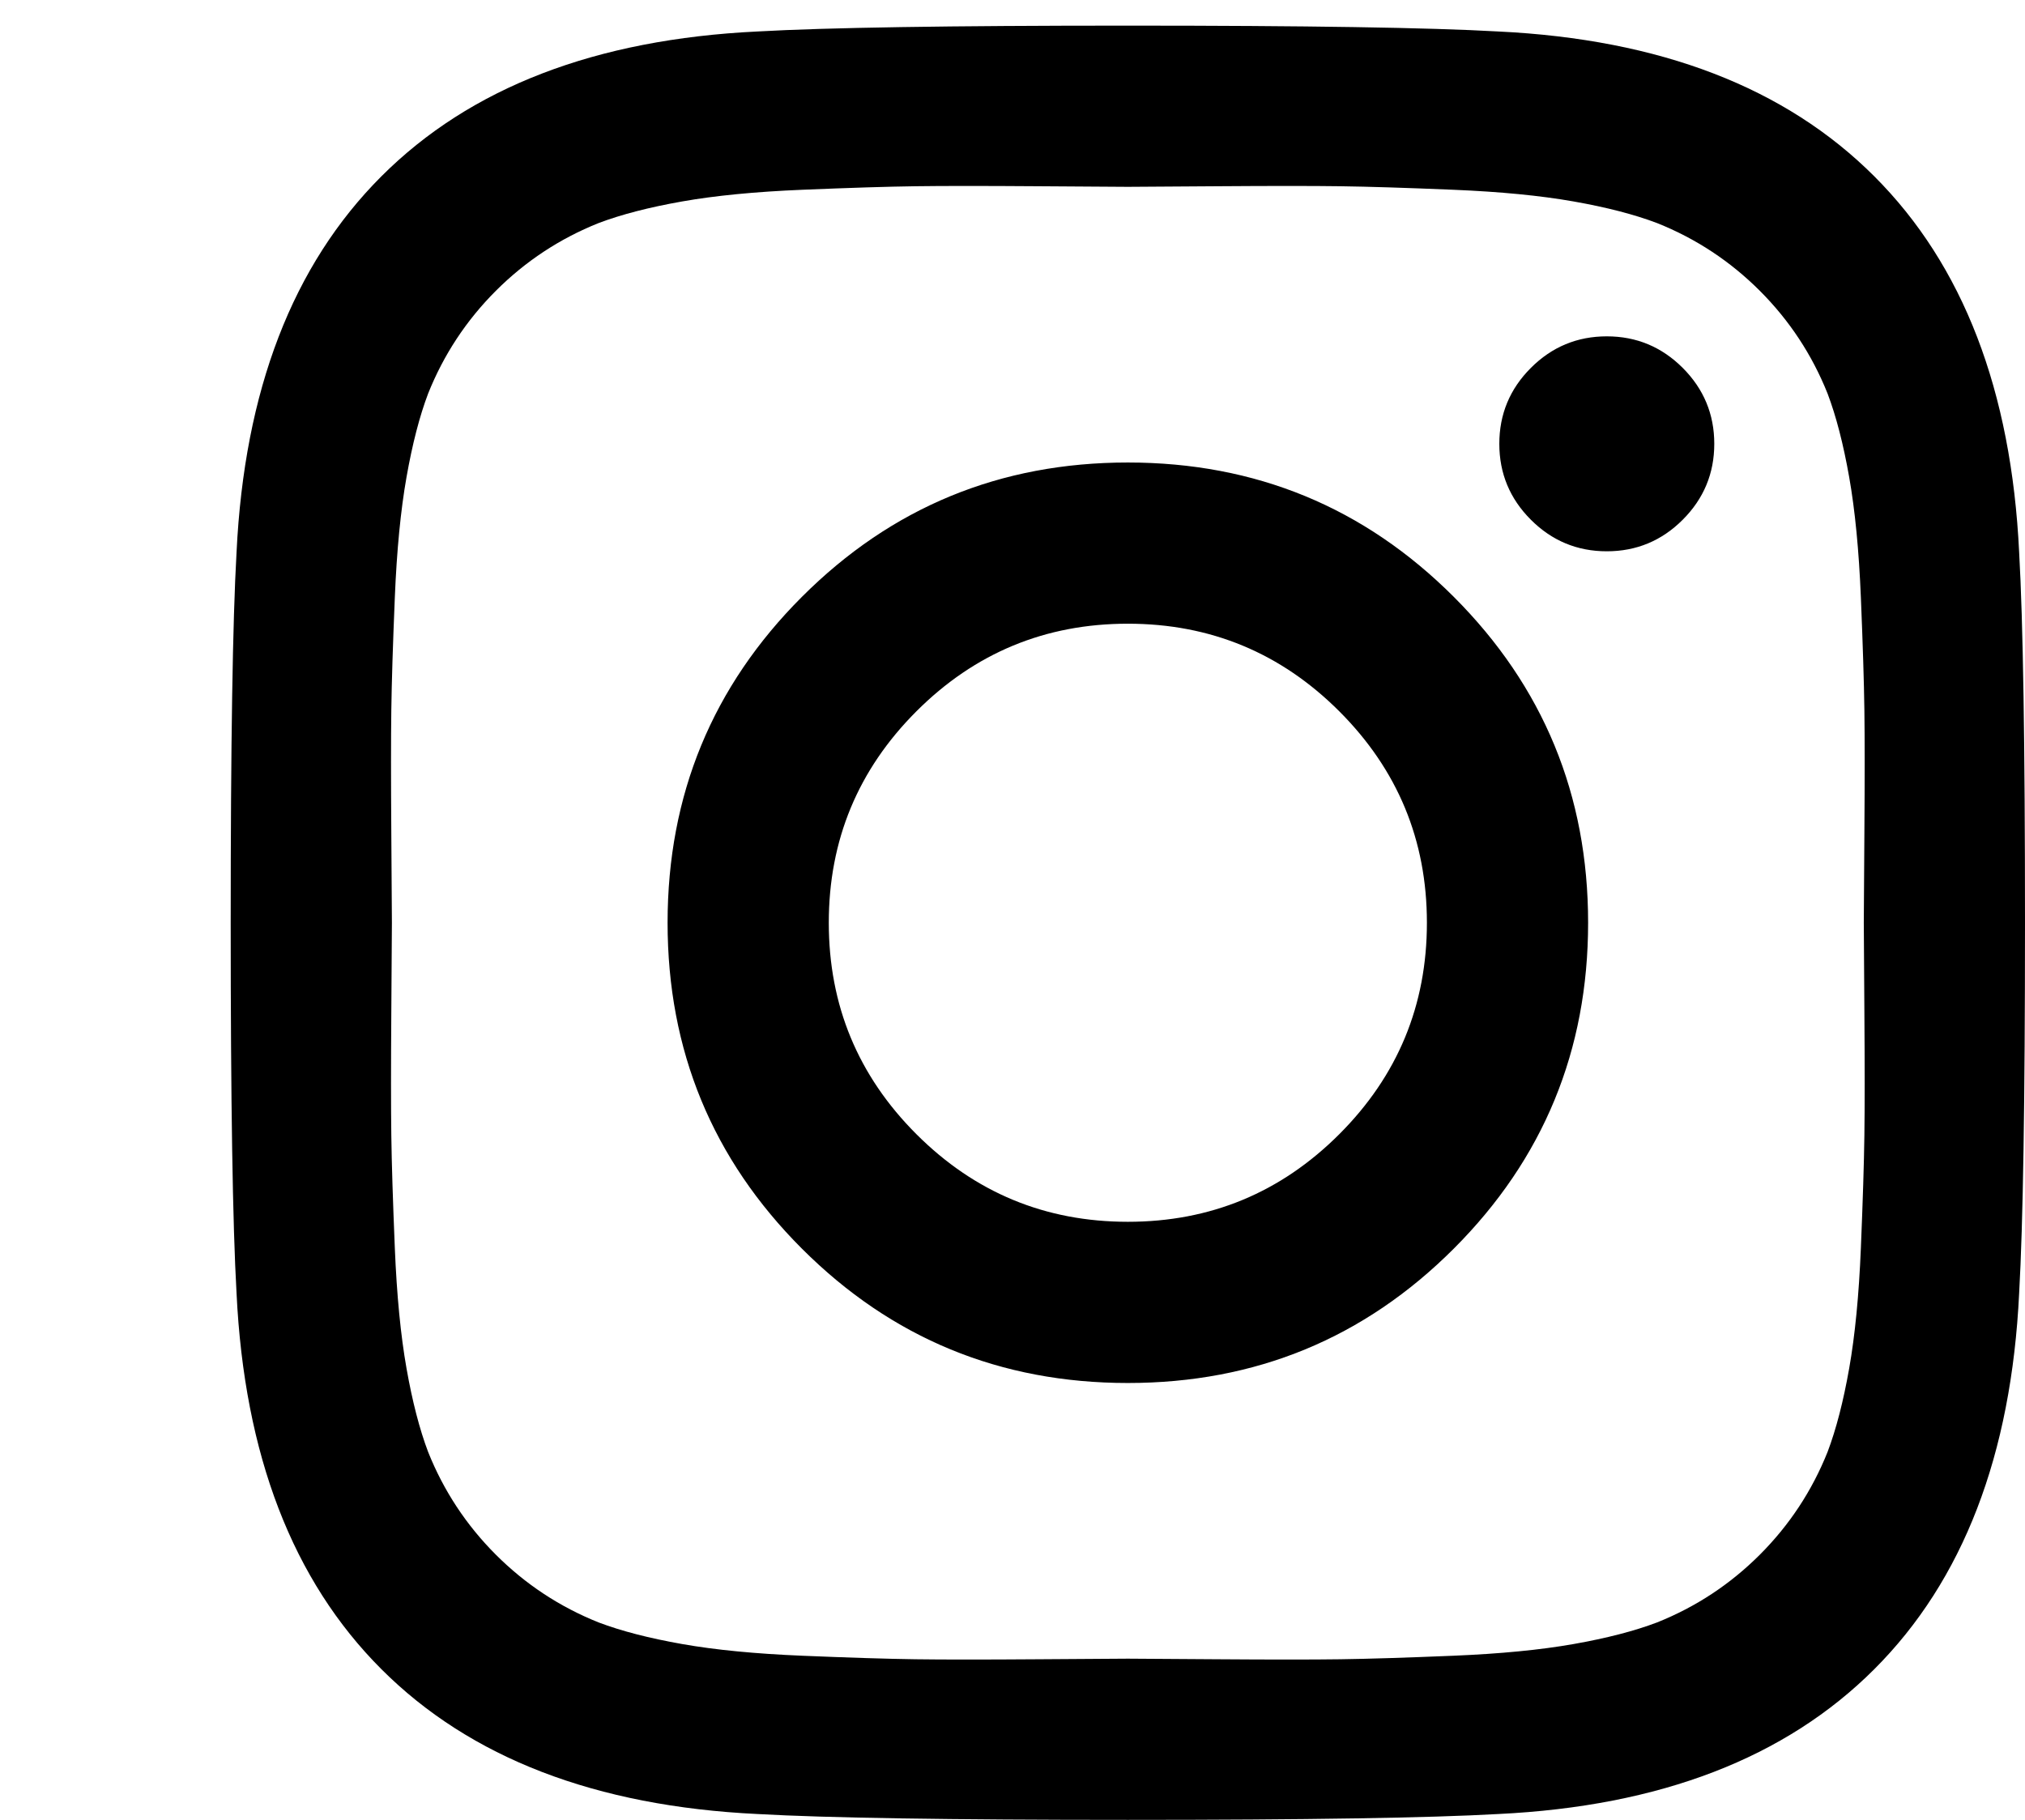 <svg width="79" height="71" viewBox="0 0 79 71" fill="none" xmlns="http://www.w3.org/2000/svg">
<path d="M55.667 36C55.667 32.779 54.527 30.03 52.249 27.751C49.97 25.473 47.221 24.333 44 24.333C40.779 24.333 38.03 25.473 35.751 27.751C33.473 30.03 32.333 32.779 32.333 36C32.333 39.221 33.473 41.97 35.751 44.249C38.03 46.527 40.779 47.667 44 47.667C47.221 47.667 49.97 46.527 52.249 44.249C54.527 41.97 55.667 39.221 55.667 36ZM61.956 36C61.956 40.983 60.209 45.221 56.715 48.715C53.221 52.209 48.983 53.956 44 53.956C39.017 53.956 34.779 52.209 31.285 48.715C27.791 45.221 26.044 40.983 26.044 36C26.044 31.017 27.791 26.779 31.285 23.285C34.779 19.791 39.017 18.044 44 18.044C48.983 18.044 53.221 19.791 56.715 23.285C60.209 26.779 61.956 31.017 61.956 36ZM66.878 17.315C66.878 18.47 66.467 19.457 65.647 20.277C64.827 21.098 63.839 21.508 62.685 21.508C61.53 21.508 60.543 21.098 59.723 20.277C58.902 19.457 58.492 18.47 58.492 17.315C58.492 16.161 58.902 15.173 59.723 14.353C60.543 13.533 61.53 13.122 62.685 13.122C63.839 13.122 64.827 13.533 65.647 14.353C66.467 15.173 66.878 16.161 66.878 17.315ZM44 7.289C43.787 7.289 42.625 7.281 40.514 7.266C38.402 7.251 36.8 7.251 35.706 7.266C34.612 7.281 33.146 7.327 31.308 7.403C29.47 7.479 27.905 7.631 26.614 7.859C25.323 8.087 24.236 8.368 23.355 8.702C21.836 9.309 20.5 10.191 19.345 11.345C18.191 12.5 17.309 13.836 16.702 15.355C16.368 16.236 16.087 17.323 15.859 18.614C15.631 19.905 15.479 21.47 15.403 23.308C15.327 25.146 15.281 26.612 15.266 27.706C15.251 28.799 15.251 30.402 15.266 32.514C15.281 34.625 15.289 35.787 15.289 36C15.289 36.213 15.281 37.375 15.266 39.486C15.251 41.598 15.251 43.2 15.266 44.294C15.281 45.388 15.327 46.854 15.403 48.692C15.479 50.53 15.631 52.095 15.859 53.386C16.087 54.677 16.368 55.764 16.702 56.645C17.309 58.164 18.191 59.5 19.345 60.655C20.5 61.809 21.836 62.691 23.355 63.298C24.236 63.632 25.323 63.913 26.614 64.141C27.905 64.369 29.47 64.521 31.308 64.597C33.146 64.673 34.612 64.719 35.706 64.734C36.8 64.749 38.402 64.749 40.514 64.734C42.625 64.719 43.787 64.711 44 64.711C44.213 64.711 45.375 64.719 47.486 64.734C49.598 64.749 51.2 64.749 52.294 64.734C53.388 64.719 54.854 64.673 56.692 64.597C58.53 64.521 60.095 64.369 61.386 64.141C62.677 63.913 63.764 63.632 64.644 63.298C66.164 62.691 67.5 61.809 68.655 60.655C69.809 59.5 70.691 58.164 71.298 56.645C71.632 55.764 71.913 54.677 72.141 53.386C72.369 52.095 72.521 50.53 72.597 48.692C72.673 46.854 72.719 45.388 72.734 44.294C72.749 43.2 72.749 41.598 72.734 39.486C72.719 37.375 72.711 36.213 72.711 36C72.711 35.787 72.719 34.625 72.734 32.514C72.749 30.402 72.749 28.799 72.734 27.706C72.719 26.612 72.673 25.146 72.597 23.308C72.521 21.47 72.369 19.905 72.141 18.614C71.913 17.323 71.632 16.236 71.298 15.355C70.691 13.836 69.809 12.5 68.655 11.345C67.5 10.191 66.164 9.309 64.644 8.702C63.764 8.368 62.677 8.087 61.386 7.859C60.095 7.631 58.53 7.479 56.692 7.403C54.854 7.327 53.388 7.281 52.294 7.266C51.2 7.251 49.598 7.251 47.486 7.266C45.375 7.281 44.213 7.289 44 7.289ZM79 36C79 42.958 78.924 47.773 78.772 50.447C78.468 56.766 76.585 61.658 73.121 65.121C69.658 68.585 64.766 70.468 58.447 70.772C55.773 70.924 50.958 71 44 71C37.042 71 32.227 70.924 29.553 70.772C23.234 70.468 18.342 68.585 14.879 65.121C11.415 61.658 9.532 56.766 9.228 50.447C9.076 47.773 9 42.958 9 36C9 29.043 9.076 24.227 9.228 21.553C9.532 15.234 11.415 10.342 14.879 6.879C18.342 3.415 23.234 1.532 29.553 1.228C32.227 1.076 37.042 1 44 1C50.958 1 55.773 1.076 58.447 1.228C64.766 1.532 69.658 3.415 73.121 6.879C76.585 10.342 78.468 15.234 78.772 21.553C78.924 24.227 79 29.043 79 36Z" fill="black"/>
</svg>
